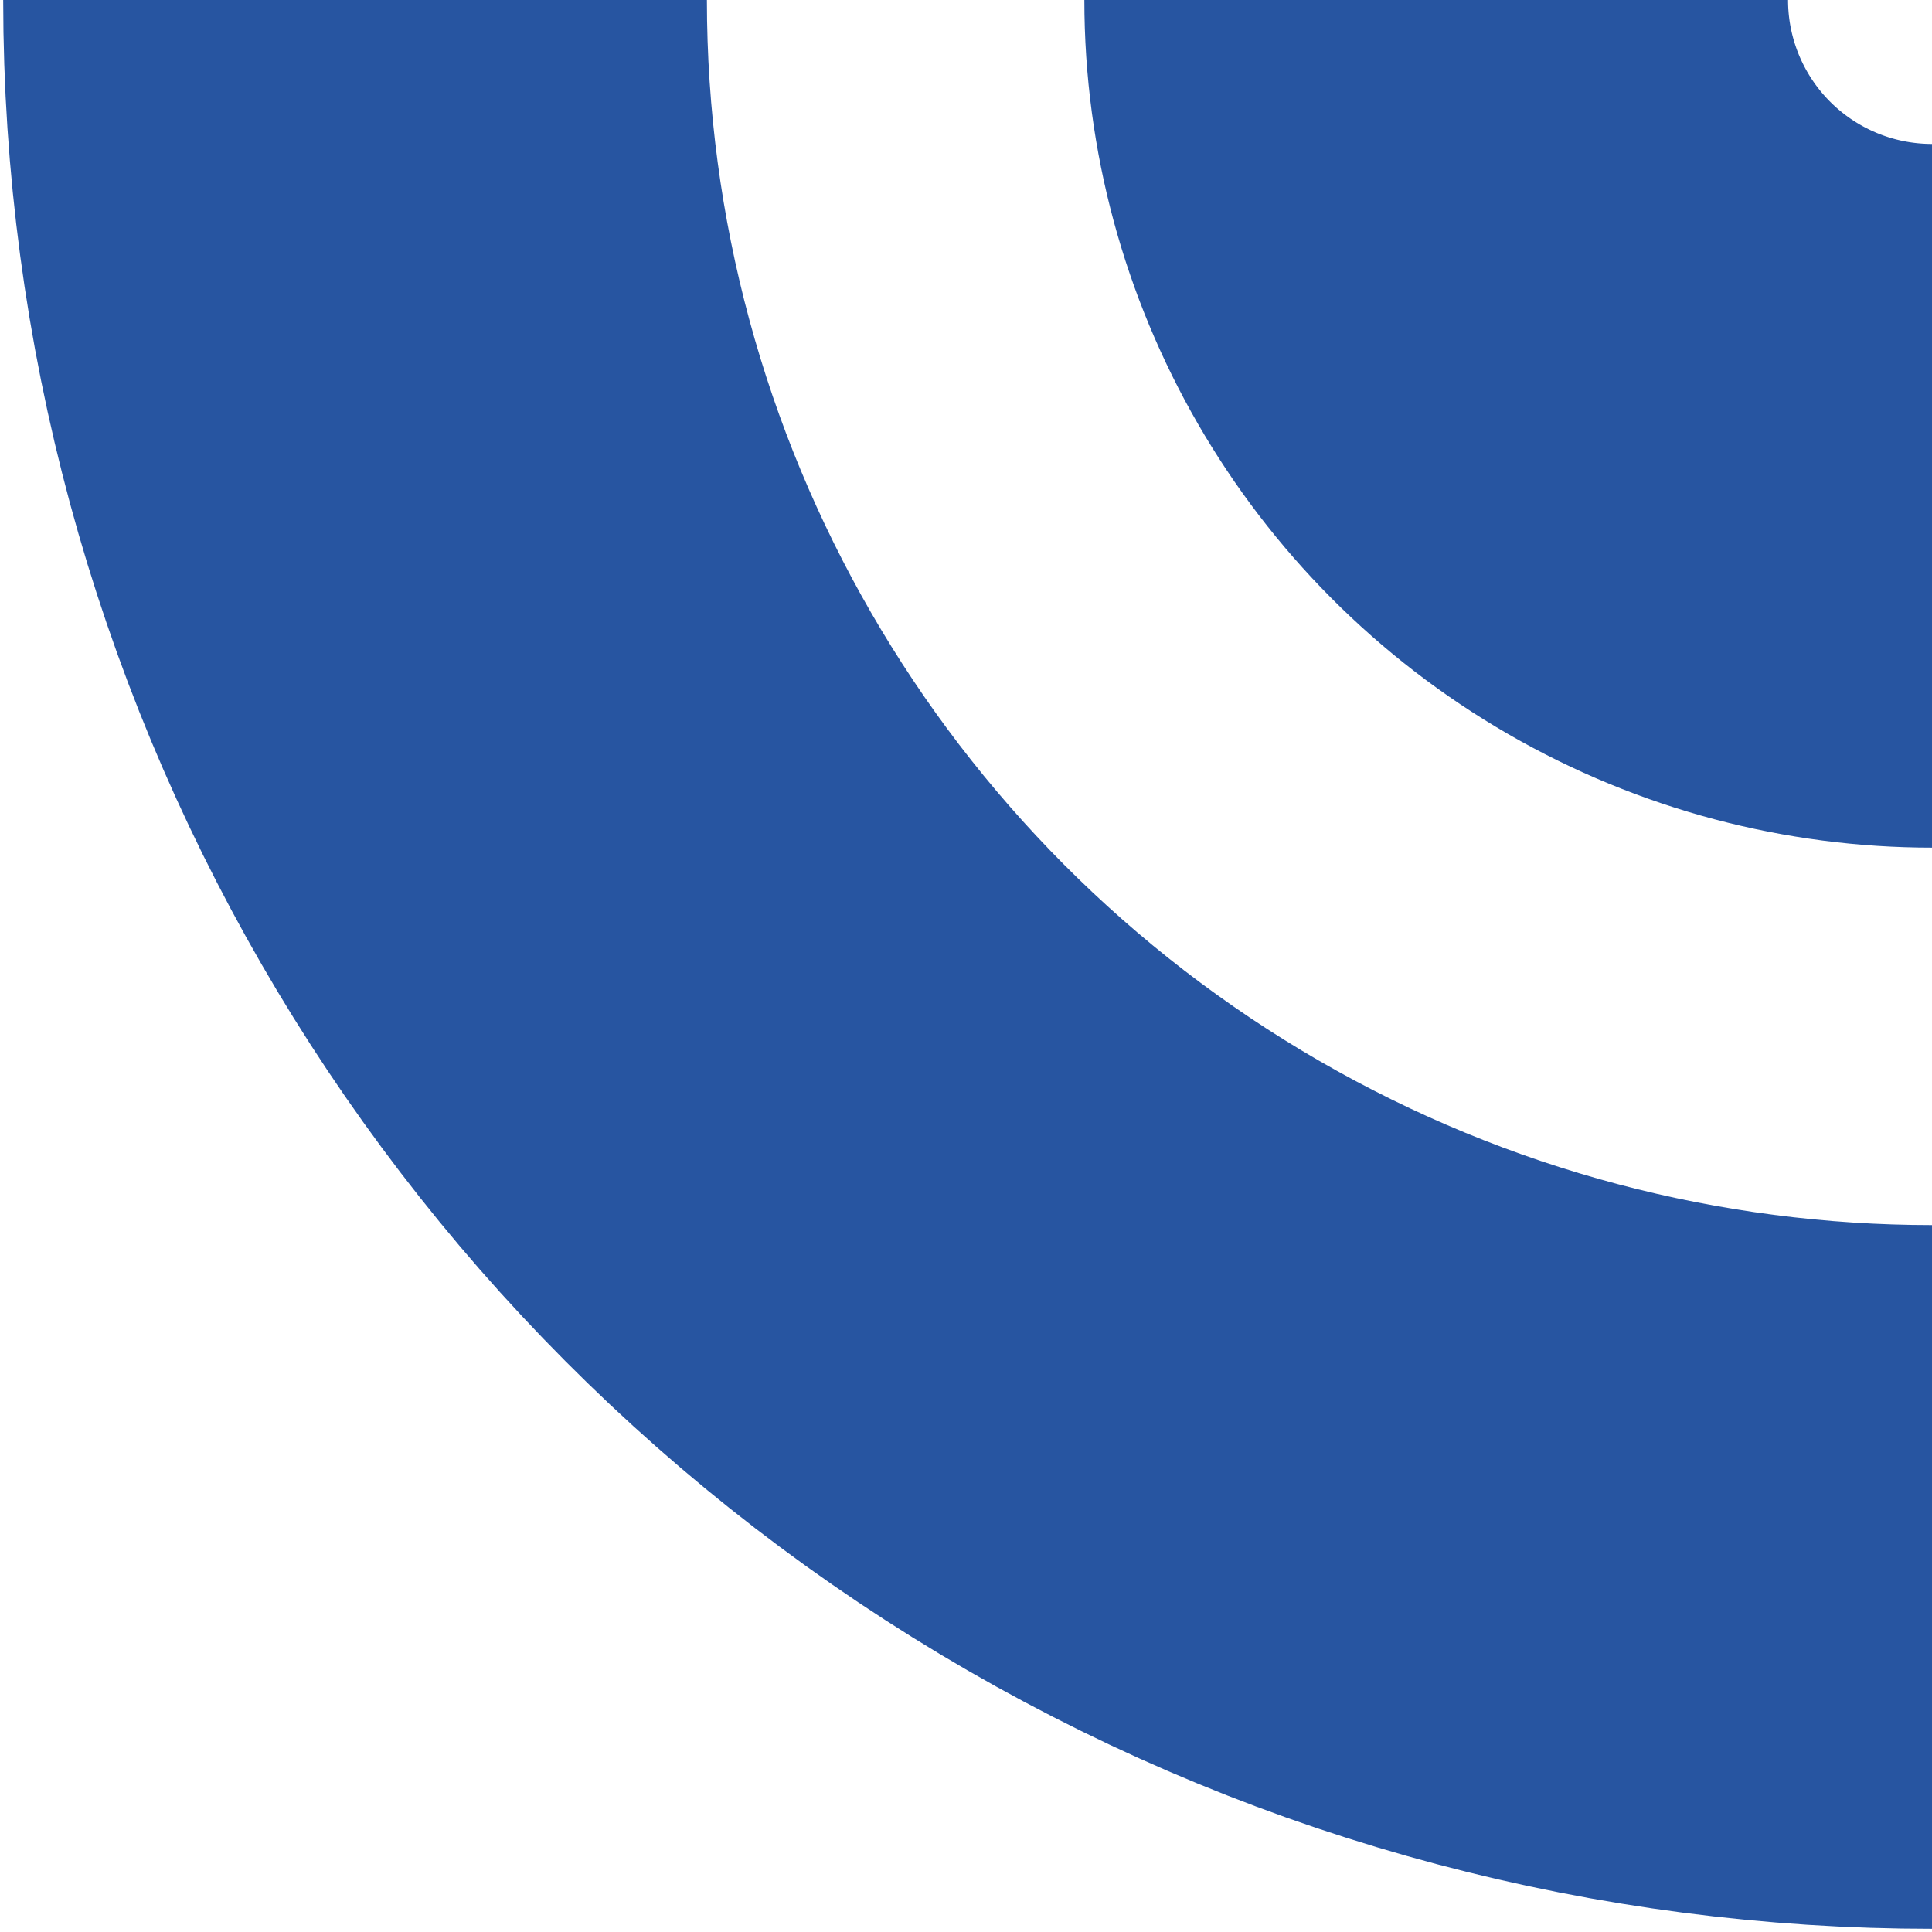 <svg xmlns="http://www.w3.org/2000/svg" xmlns:xlink="http://www.w3.org/1999/xlink" width="302" height="302" viewBox="0 0 302 302">
  <defs>
    <clipPath id="clip-path">
      <rect id="Retângulo_946" data-name="Retângulo 946" width="302" height="302" transform="translate(1618 4547)" fill="#fff"/>
    </clipPath>
  </defs>
  <g id="Grupo_de_máscara_253" data-name="Grupo de máscara 253" transform="translate(-1618 -4547)" clip-path="url(#clip-path)">
    <g id="Grupo_753" data-name="Grupo 753" transform="translate(2422 386)">
      <g id="Elipse_54" data-name="Elipse 54" transform="translate(-634.5 4028.5)" fill="none" stroke="#2755a1" stroke-width="110">
        <circle cx="132.5" cy="132.5" r="132.5" stroke="none"/>
        <circle cx="132.5" cy="132.5" r="77.5" fill="none"/>
      </g>
      <g id="Elipse_56" data-name="Elipse 56" transform="translate(-803.5 3859.5)" fill="none" stroke="#2755a1" stroke-width="110">
        <circle cx="301.5" cy="301.5" r="301.5" stroke="none"/>
        <circle cx="301.5" cy="301.5" r="246.5" fill="none"/>
      </g>
    </g>
  </g>
</svg>
